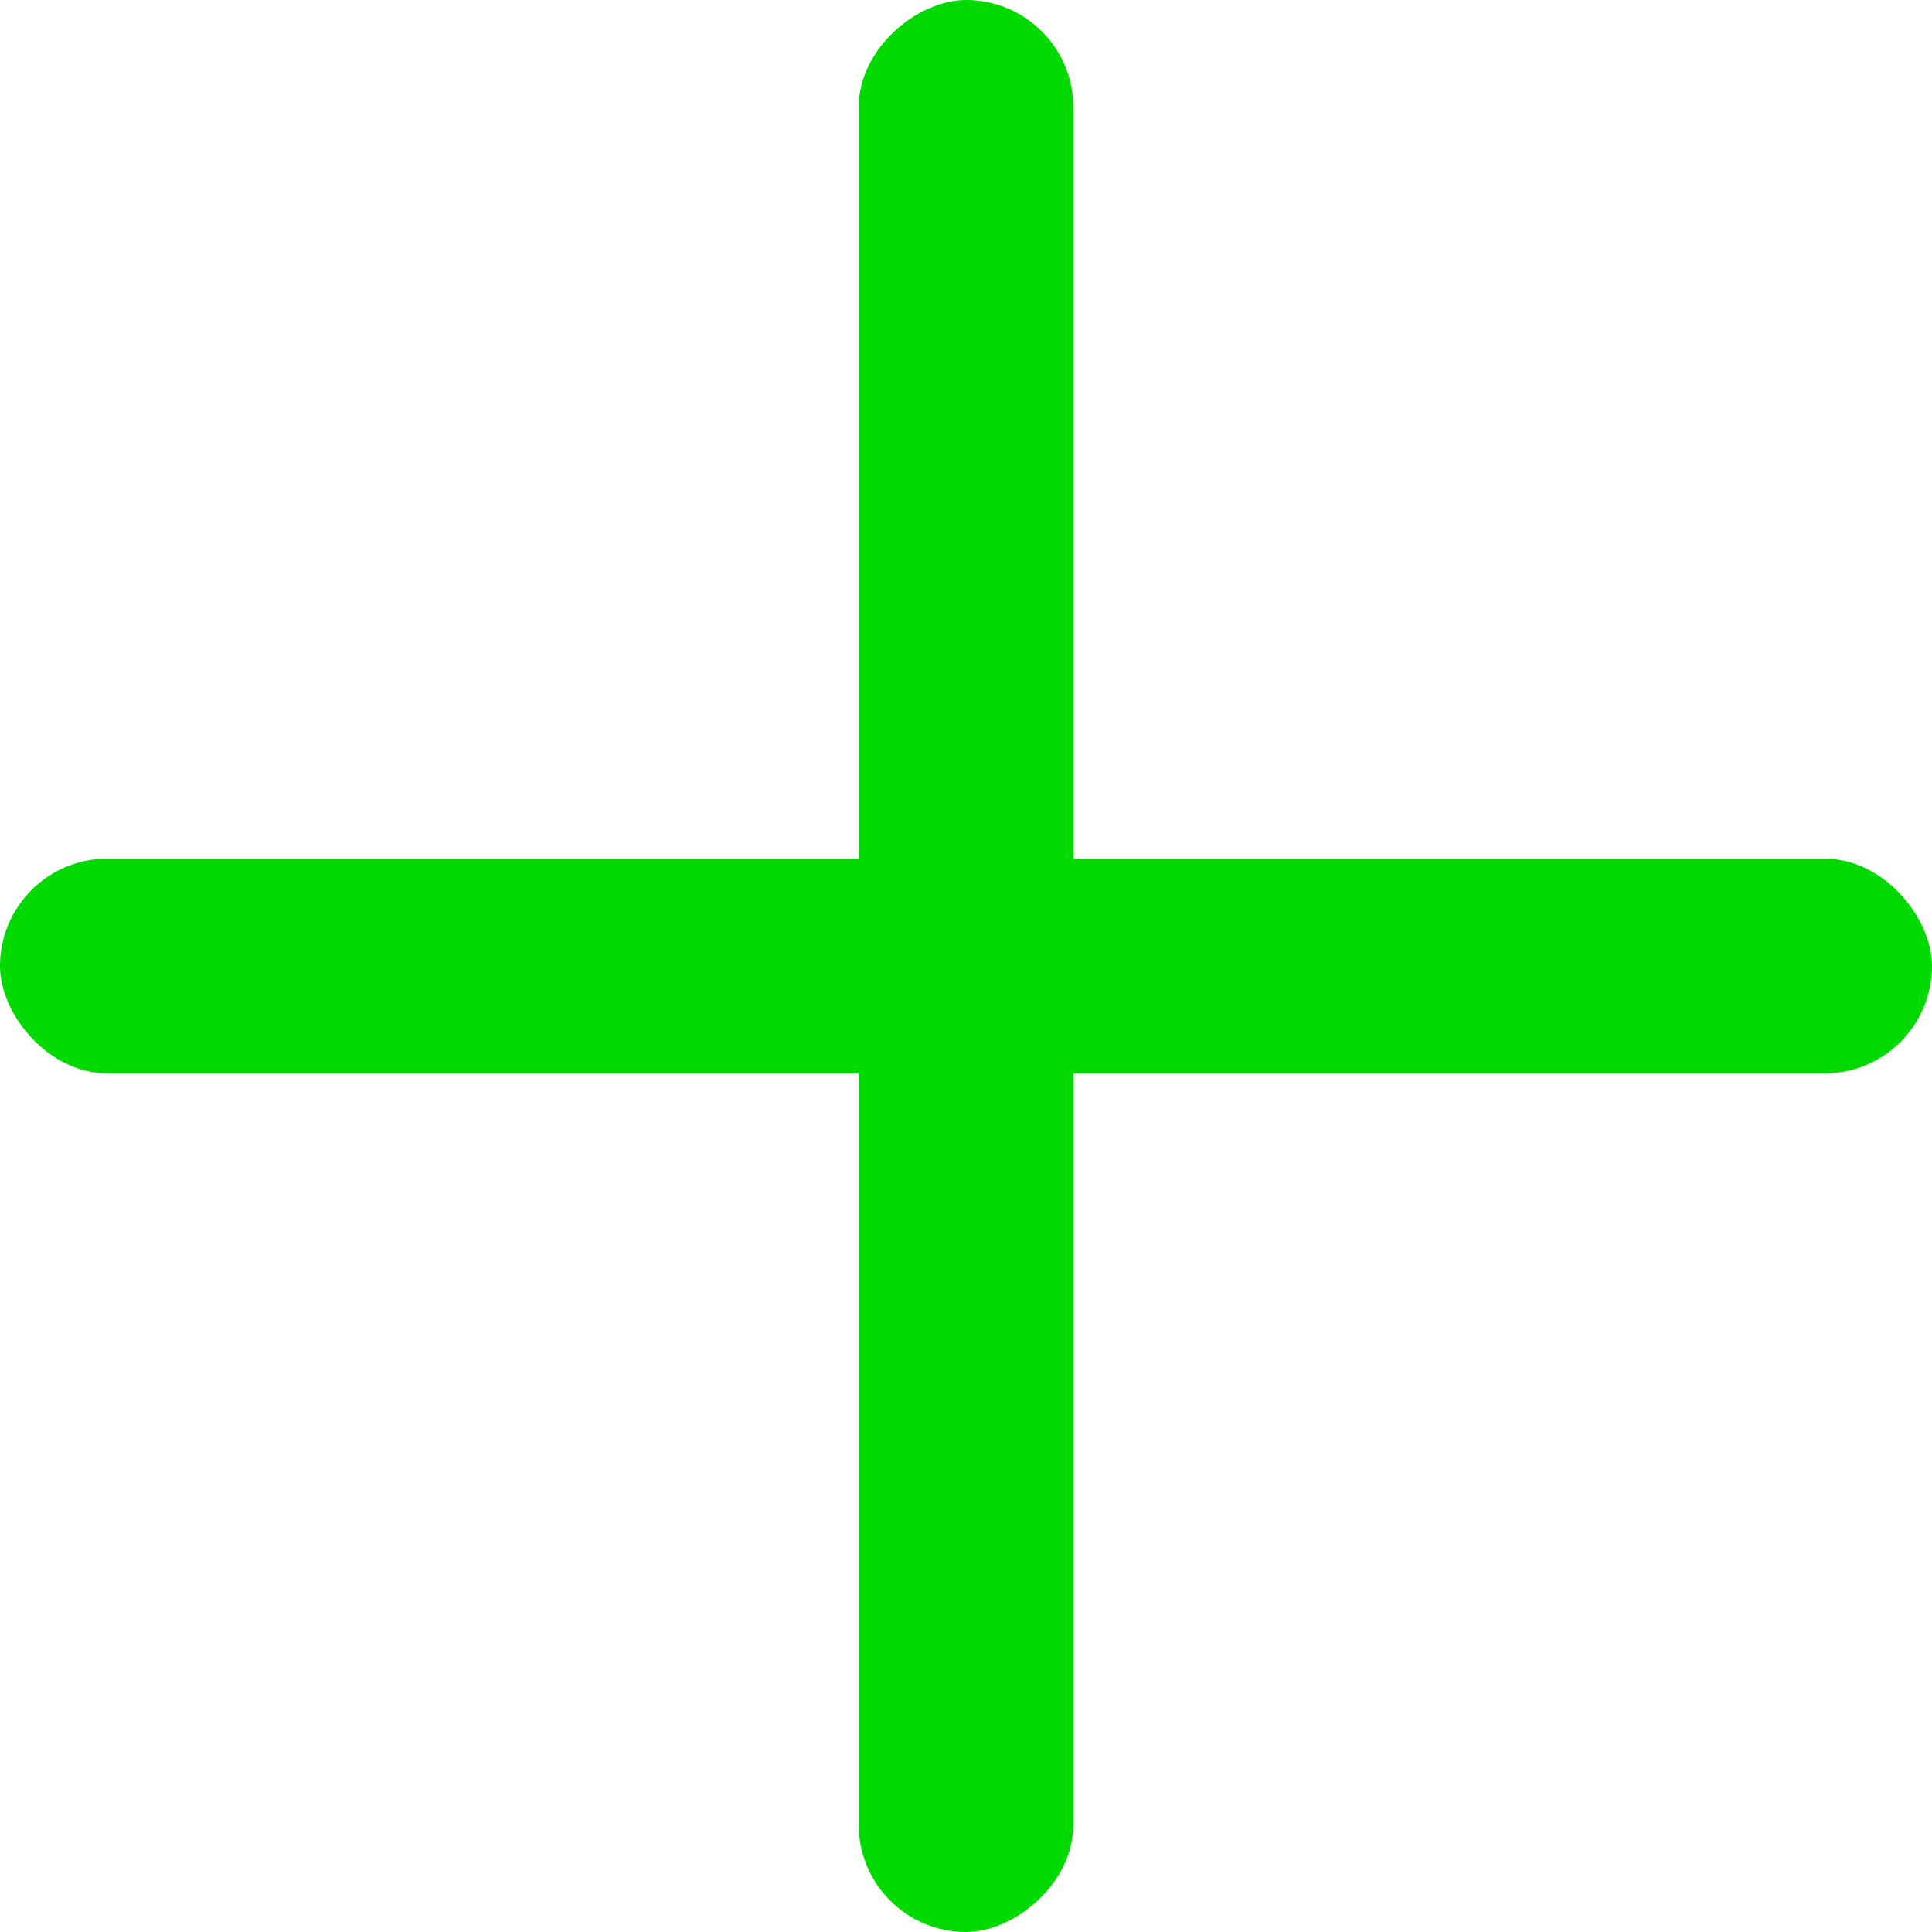 <svg width="18" height="18" viewBox="0 0 18 18" fill="none" xmlns="http://www.w3.org/2000/svg">
<rect y="8" width="18" height="2" rx="1" fill="#00DA00"/>
<rect x="10" width="18" height="2" rx="1" transform="rotate(90 10 0)" fill="#00DA00"/>
</svg>
